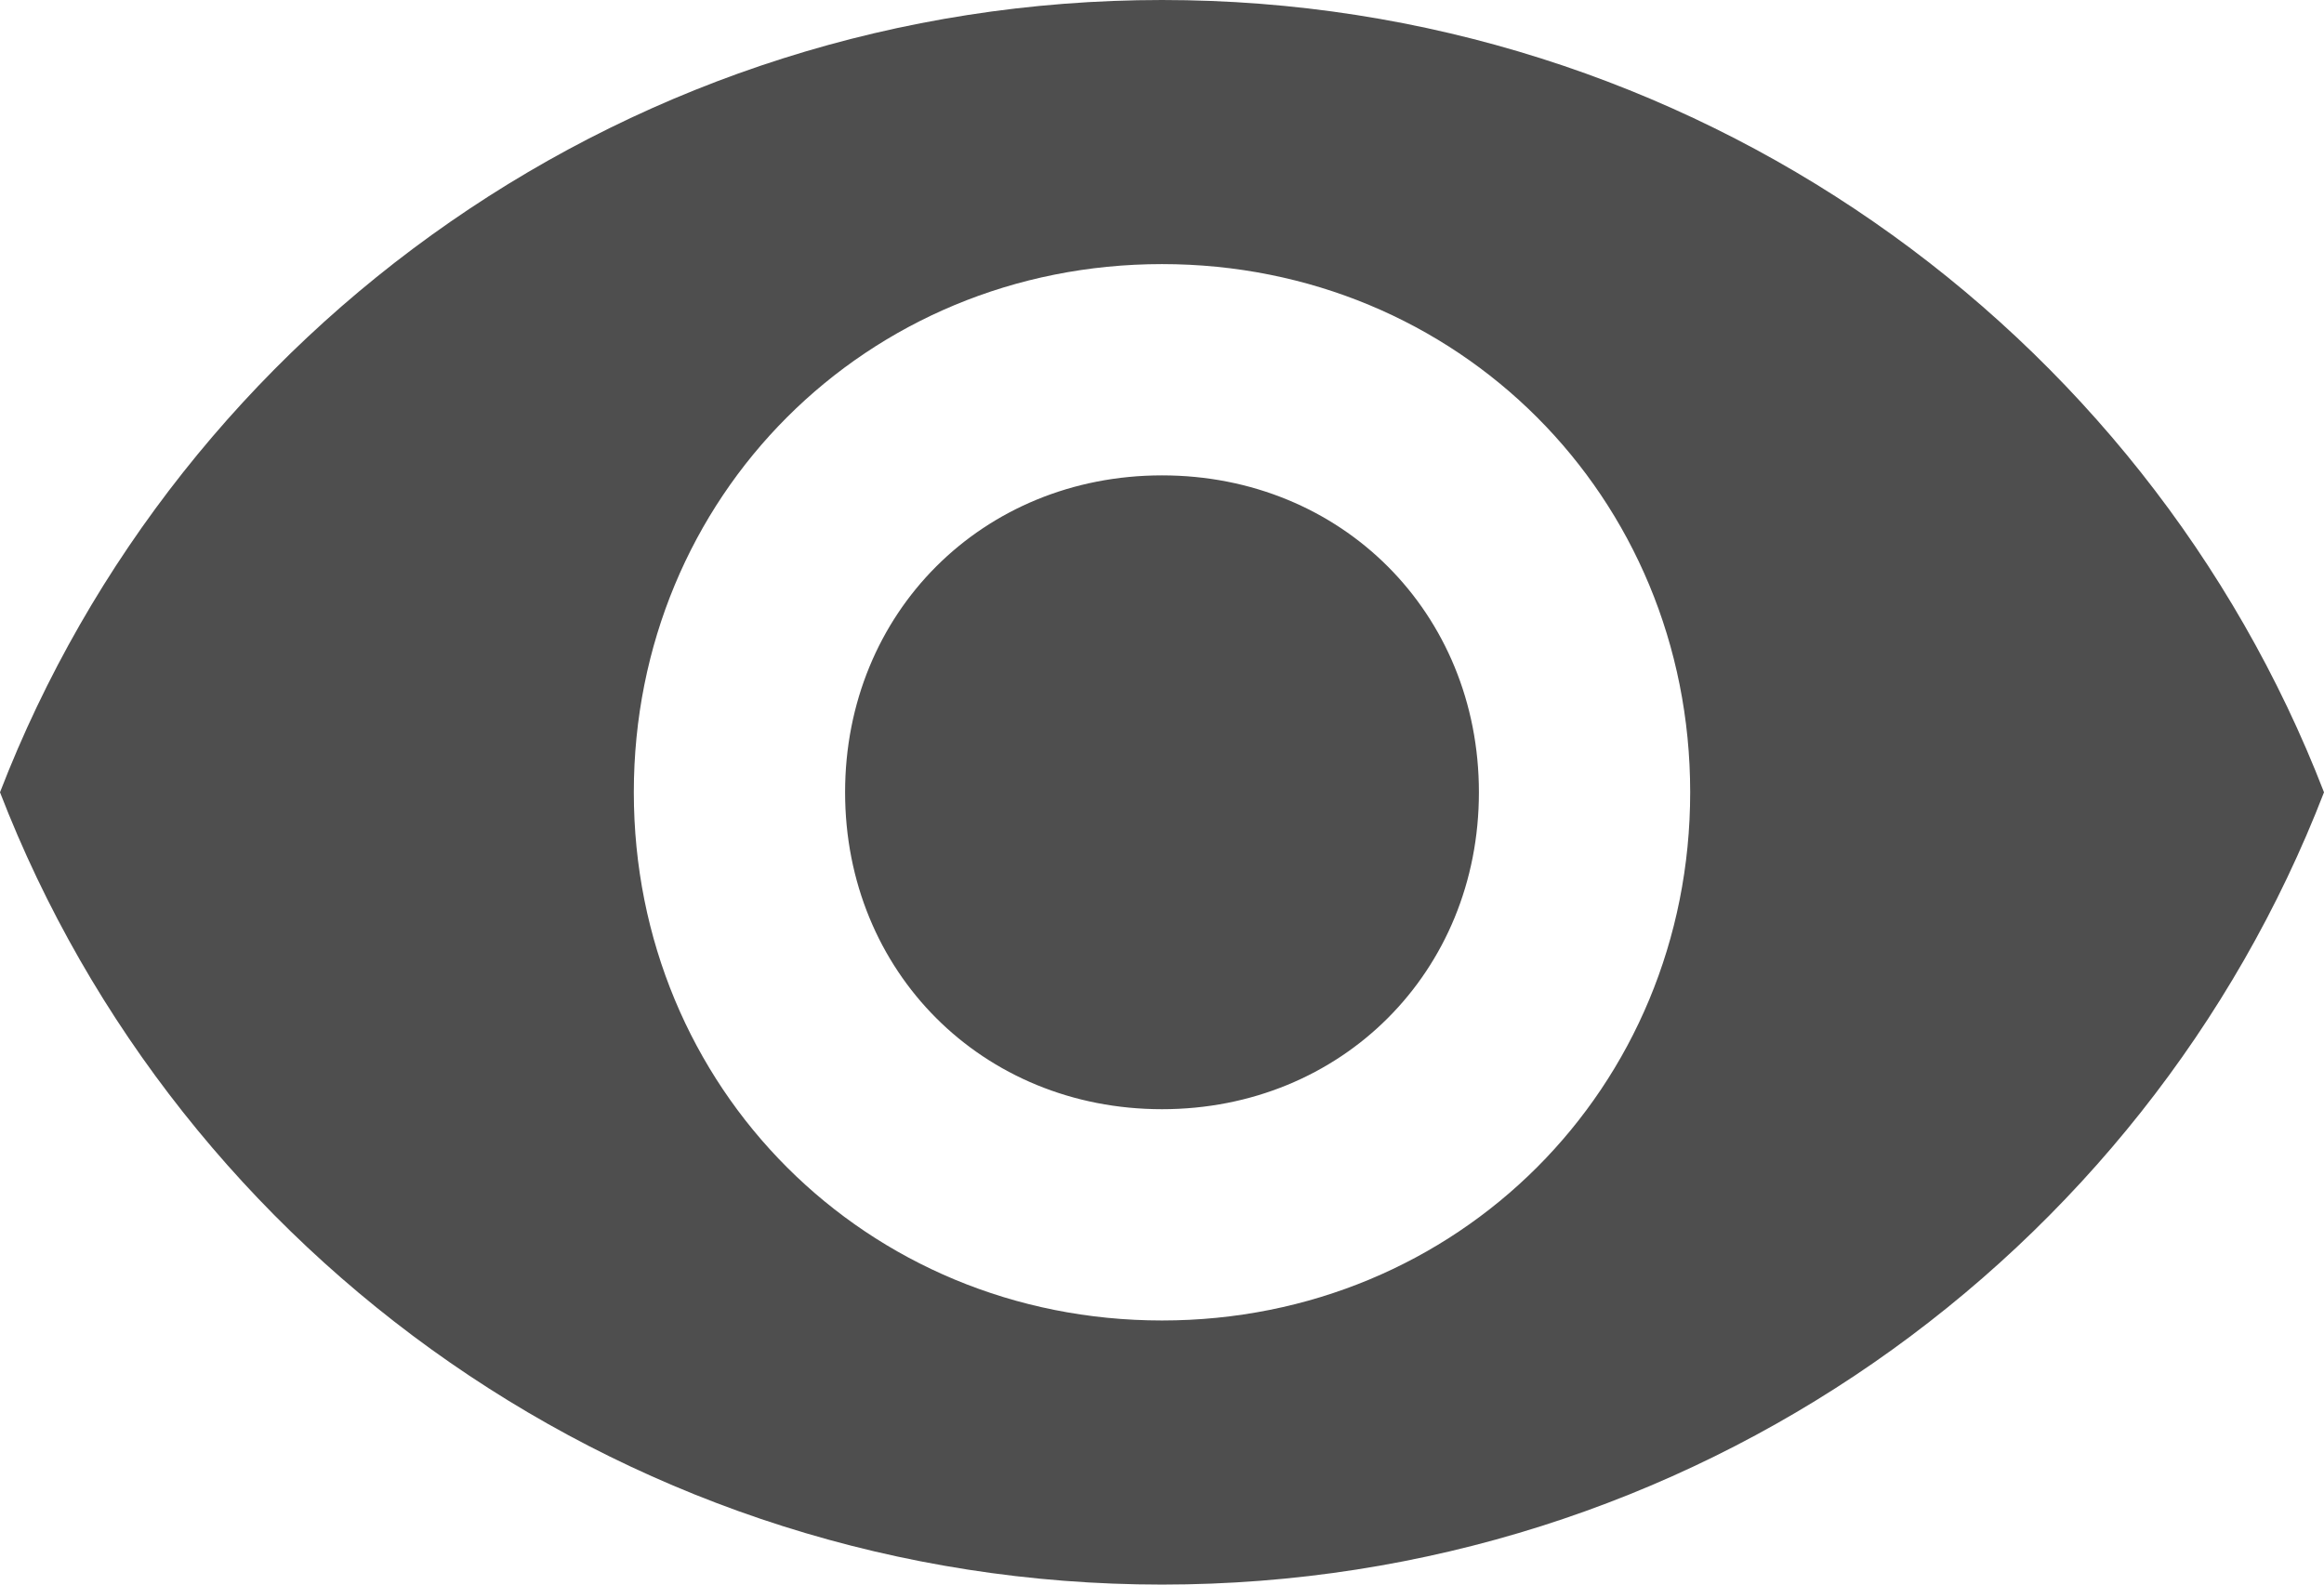 <svg
 xmlns="http://www.w3.org/2000/svg"
 xmlns:xlink="http://www.w3.org/1999/xlink"
 width="44px" height="30px">
<path fill-rule="evenodd"  fill="rgb(78, 78, 78)"
 d="M22.000,-0.000 C12.000,-0.000 3.400,6.200 -0.000,15.000 C3.400,23.800 12.000,30.000 22.000,30.000 C32.000,30.000 40.600,23.800 44.000,15.000 C40.600,6.200 32.000,-0.000 22.000,-0.000 ZM22.000,25.000 C16.400,25.000 12.000,20.600 12.000,15.000 C12.000,9.400 16.400,5.000 22.000,5.000 C27.600,5.000 32.000,9.400 32.000,15.000 C32.000,20.600 27.600,25.000 22.000,25.000 ZM22.000,9.000 C18.600,9.000 16.000,11.600 16.000,15.000 C16.000,18.400 18.600,21.000 22.000,21.000 C25.400,21.000 28.000,18.400 28.000,15.000 C28.000,11.600 25.400,9.000 22.000,9.000 Z"/>
</svg>
